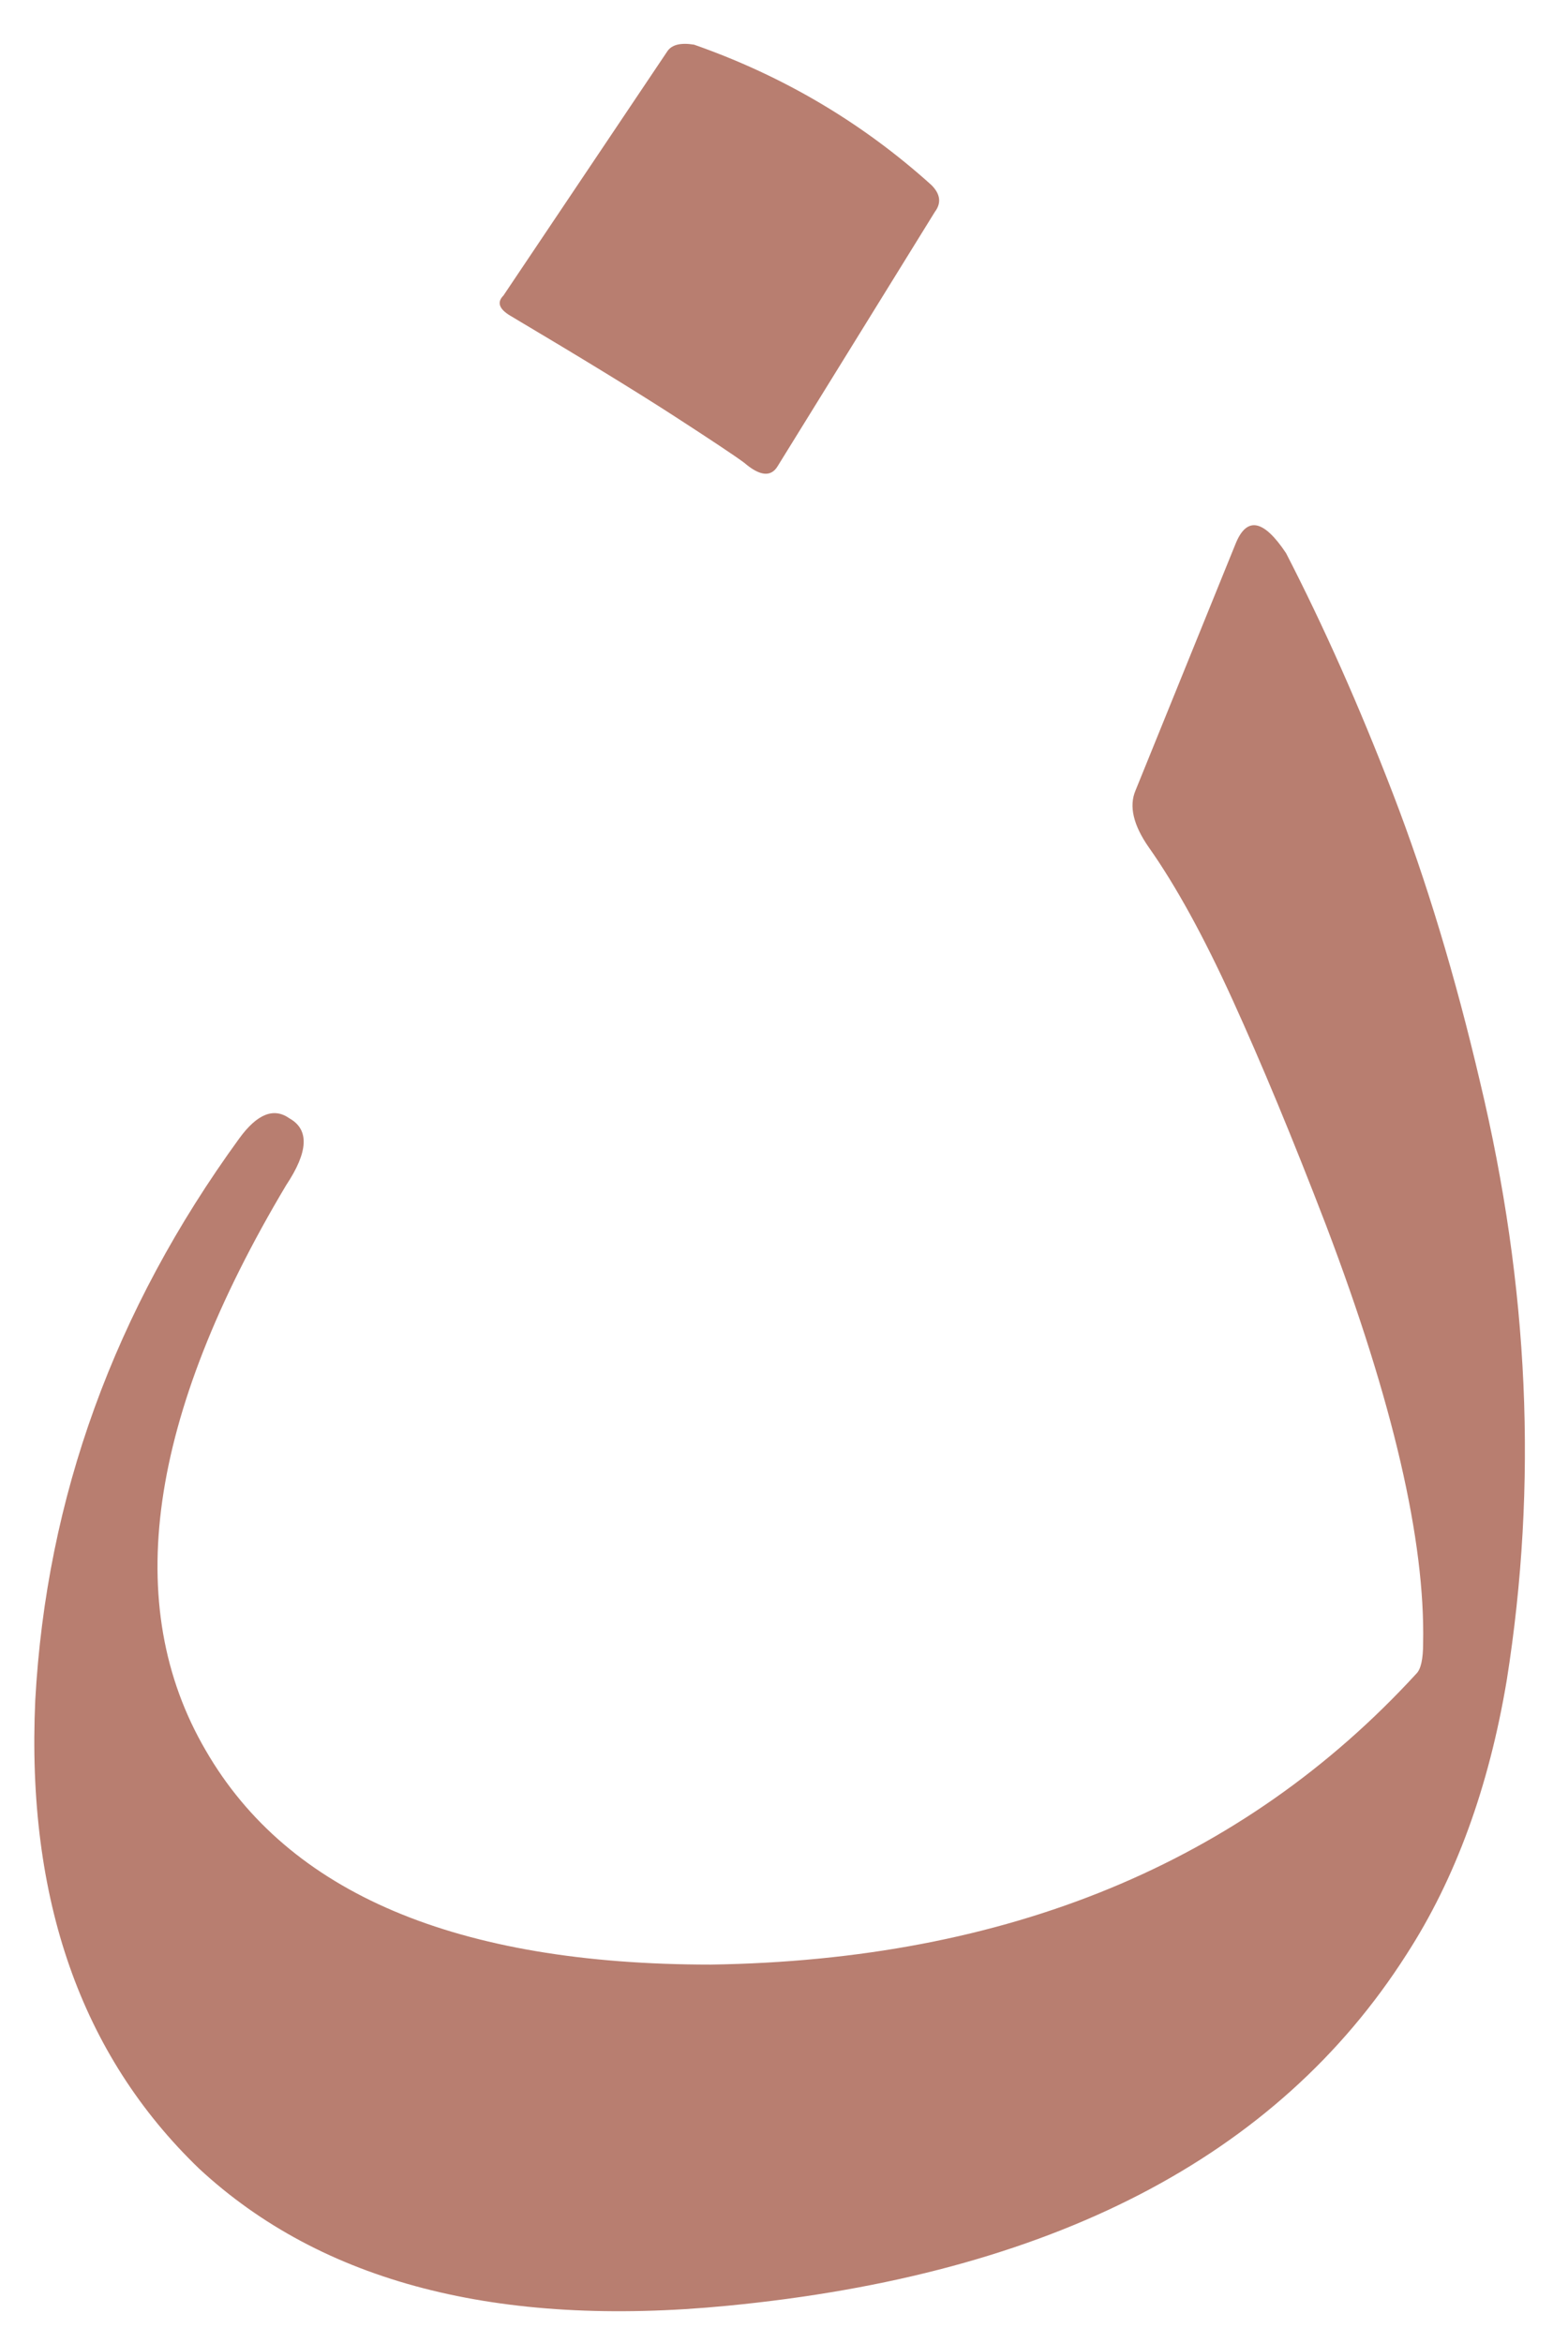 <?xml version="1.0" encoding="utf-8"?>
<!-- Generator: Adobe Illustrator 21.0.0, SVG Export Plug-In . SVG Version: 6.00 Build 0)  -->
<svg version="1.1" id="icon" xmlns="http://www.w3.org/2000/svg" xmlns:xlink="http://www.w3.org/1999/xlink" x="0px" y="0px"
	 viewBox="0 0 415 620" enable-background="new 0 0 415 620" xml:space="preserve">
<g>
	<g>
		<path fill="#B87E70" d="M340.371,146.362c10.031,19.475,19.464,40.711,28.321,63.728c8.857,23.007,16.519,48.383,23.007,76.118
			c6.488,27.147,10.33,53.857,11.504,80.098c1.174,26.262-0.299,52.374-4.418,78.337c-4.738,28.321-13.574,52.524-26.55,72.575
			c-34.233,53.687-94.141,84.665-179.681,92.935c-60.783,5.901-107.395-6.189-139.856-36.282
			C21.431,543.778,6.961,502.481,9.33,449.957c2.945-53.697,20.937-103.254,53.996-148.703c4.717-6.488,9.135-8.259,13.275-5.314
			c5.314,2.967,5.015,8.857-0.875,17.703C39.124,375.024,32.038,424.88,54.469,463.232c21.833,37.765,66.396,56.643,133.667,56.643
			c78.455-1.174,140.731-26.838,186.746-77.003c1.174-1.174,1.771-3.831,1.771-7.961c0.576-27.137-7.961-64.027-25.675-110.639
			c-8.836-23.018-17.117-42.93-24.778-59.748c-7.662-16.818-15.046-30.231-22.132-40.273c-4.119-5.89-5.293-10.917-3.543-15.046
			l26.571-65.5C330.041,136.62,334.459,137.505,340.371,146.362z M176.611,13.592c1.174-1.771,3.543-2.348,7.086-1.771
			c23.605,8.27,44.541,20.659,62.853,37.178c2.348,2.369,2.646,4.727,0.875,7.075l-41.596,67.271
			c-1.771,2.967-4.738,2.657-8.857-0.886c-2.369-1.771-8.558-5.89-18.589-12.389c-10.031-6.488-24.48-15.334-43.368-26.55
			c-2.945-1.771-3.543-3.543-1.771-5.314L176.611,13.592z"/>
	</g>
</g>
</svg>

